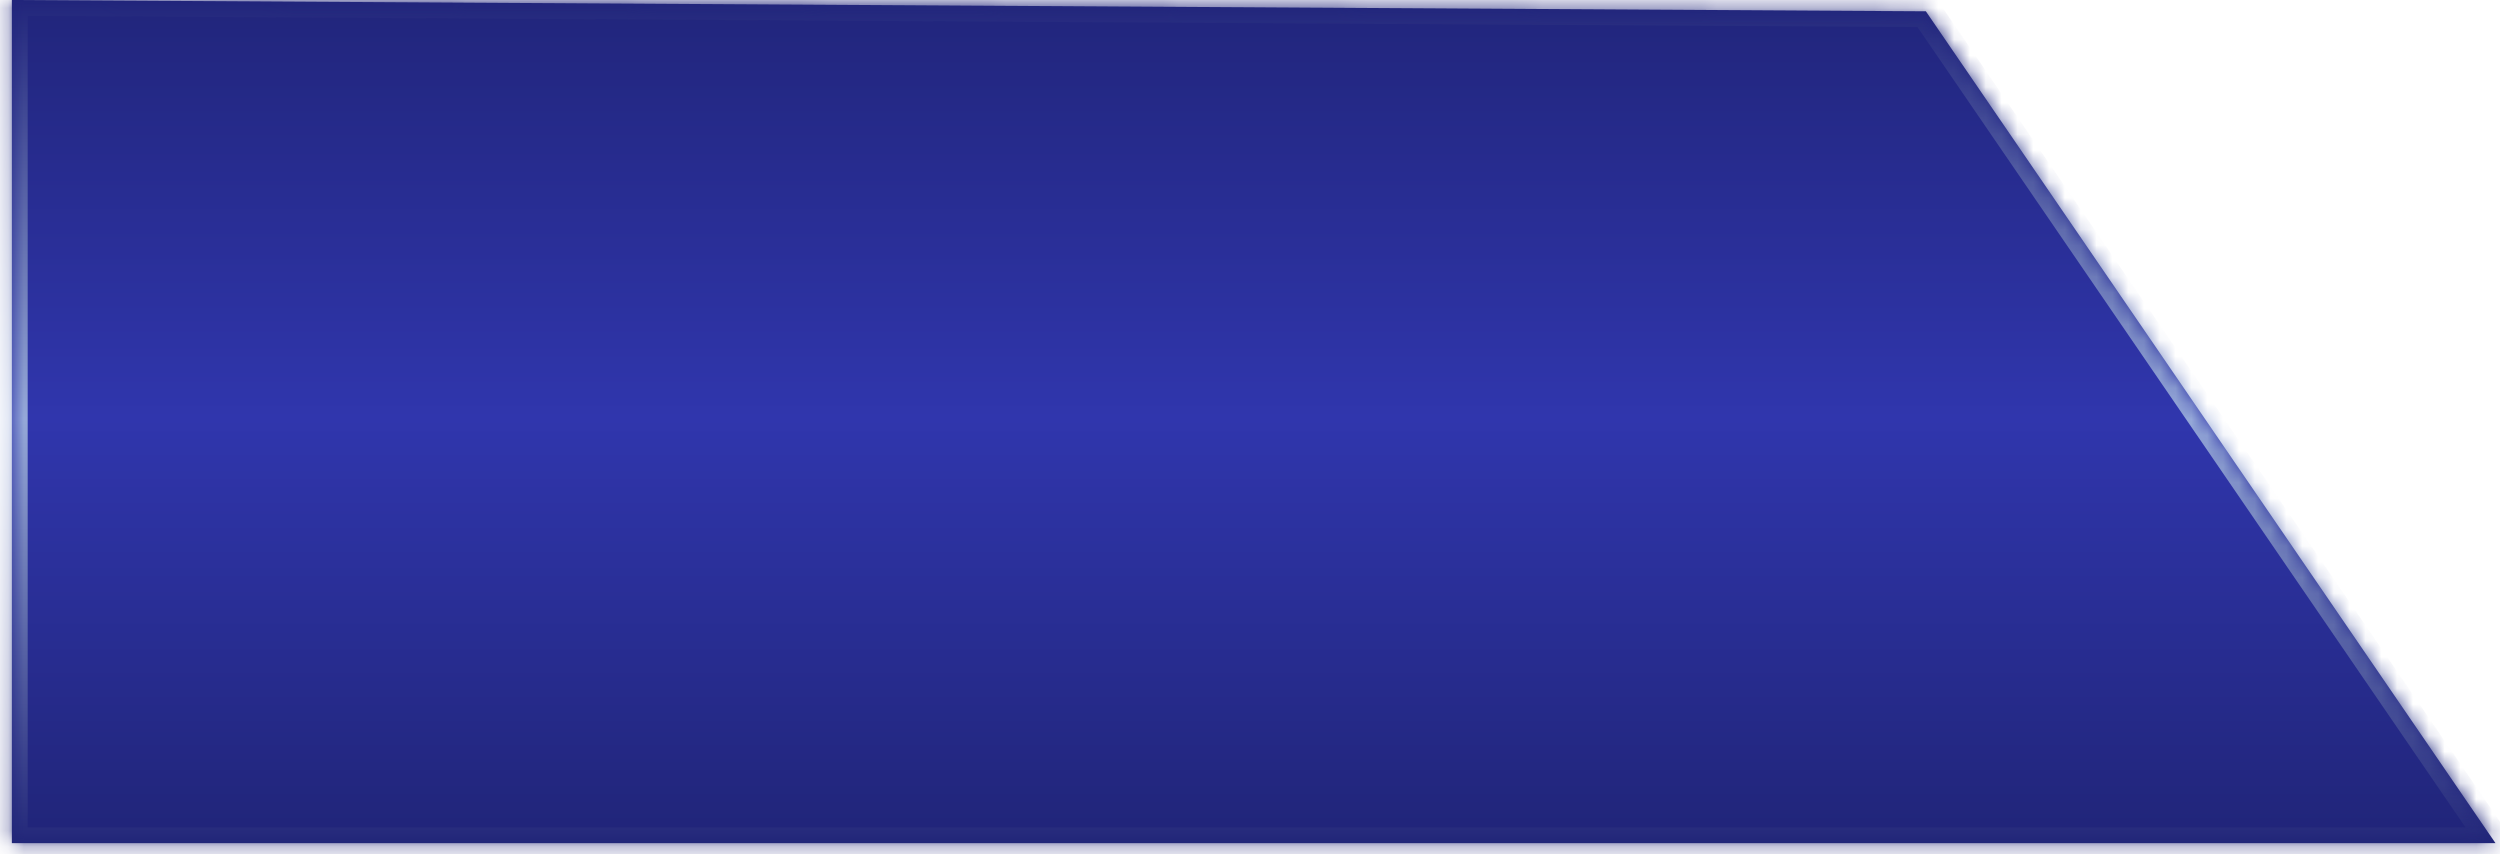 ﻿<?xml version="1.0" encoding="utf-8"?>
<svg version="1.1" xmlns:xlink="http://www.w3.org/1999/xlink" width="158px" height="54px" xmlns="http://www.w3.org/2000/svg">
  <defs>
    <linearGradient gradientUnits="userSpaceOnUse" x1="79" y1="0" x2="79" y2="54" id="LinearGradient4898">
      <stop id="Stop4899" stop-color="#21257b" offset="0" />
      <stop id="Stop4900" stop-color="#3036ad" offset="0.49" />
      <stop id="Stop4901" stop-color="#202477" offset="1" />
    </linearGradient>
    <linearGradient gradientUnits="userSpaceOnUse" x1="79" y1="0" x2="79" y2="54" id="LinearGradient4902">
      <stop id="Stop4903" stop-color="#21257b" offset="0" />
      <stop id="Stop4904" stop-color="#95a8d8" offset="0.49" />
      <stop id="Stop4905" stop-color="#202477" offset="1" />
    </linearGradient>
    <mask fill="white" id="clip4906">
      <path d="M 0.75 0  L 121.714 0.714  L 157.714 53.286  L 0.75 53.286  L 0.75 0  Z " fill-rule="evenodd" />
    </mask>
  </defs>
  <g>
    <path d="M 0.75 0  L 121.714 0.714  L 157.714 53.286  L 0.75 53.286  L 0.75 0  Z " fill-rule="nonzero" fill="url(#LinearGradient4898)" stroke="none" />
    <path d="M 0.75 0  L 121.714 0.714  L 157.714 53.286  L 0.75 53.286  L 0.75 0  Z " stroke-width="2" stroke="url(#LinearGradient4902)" fill="none" mask="url(#clip4906)" />
  </g>
</svg>